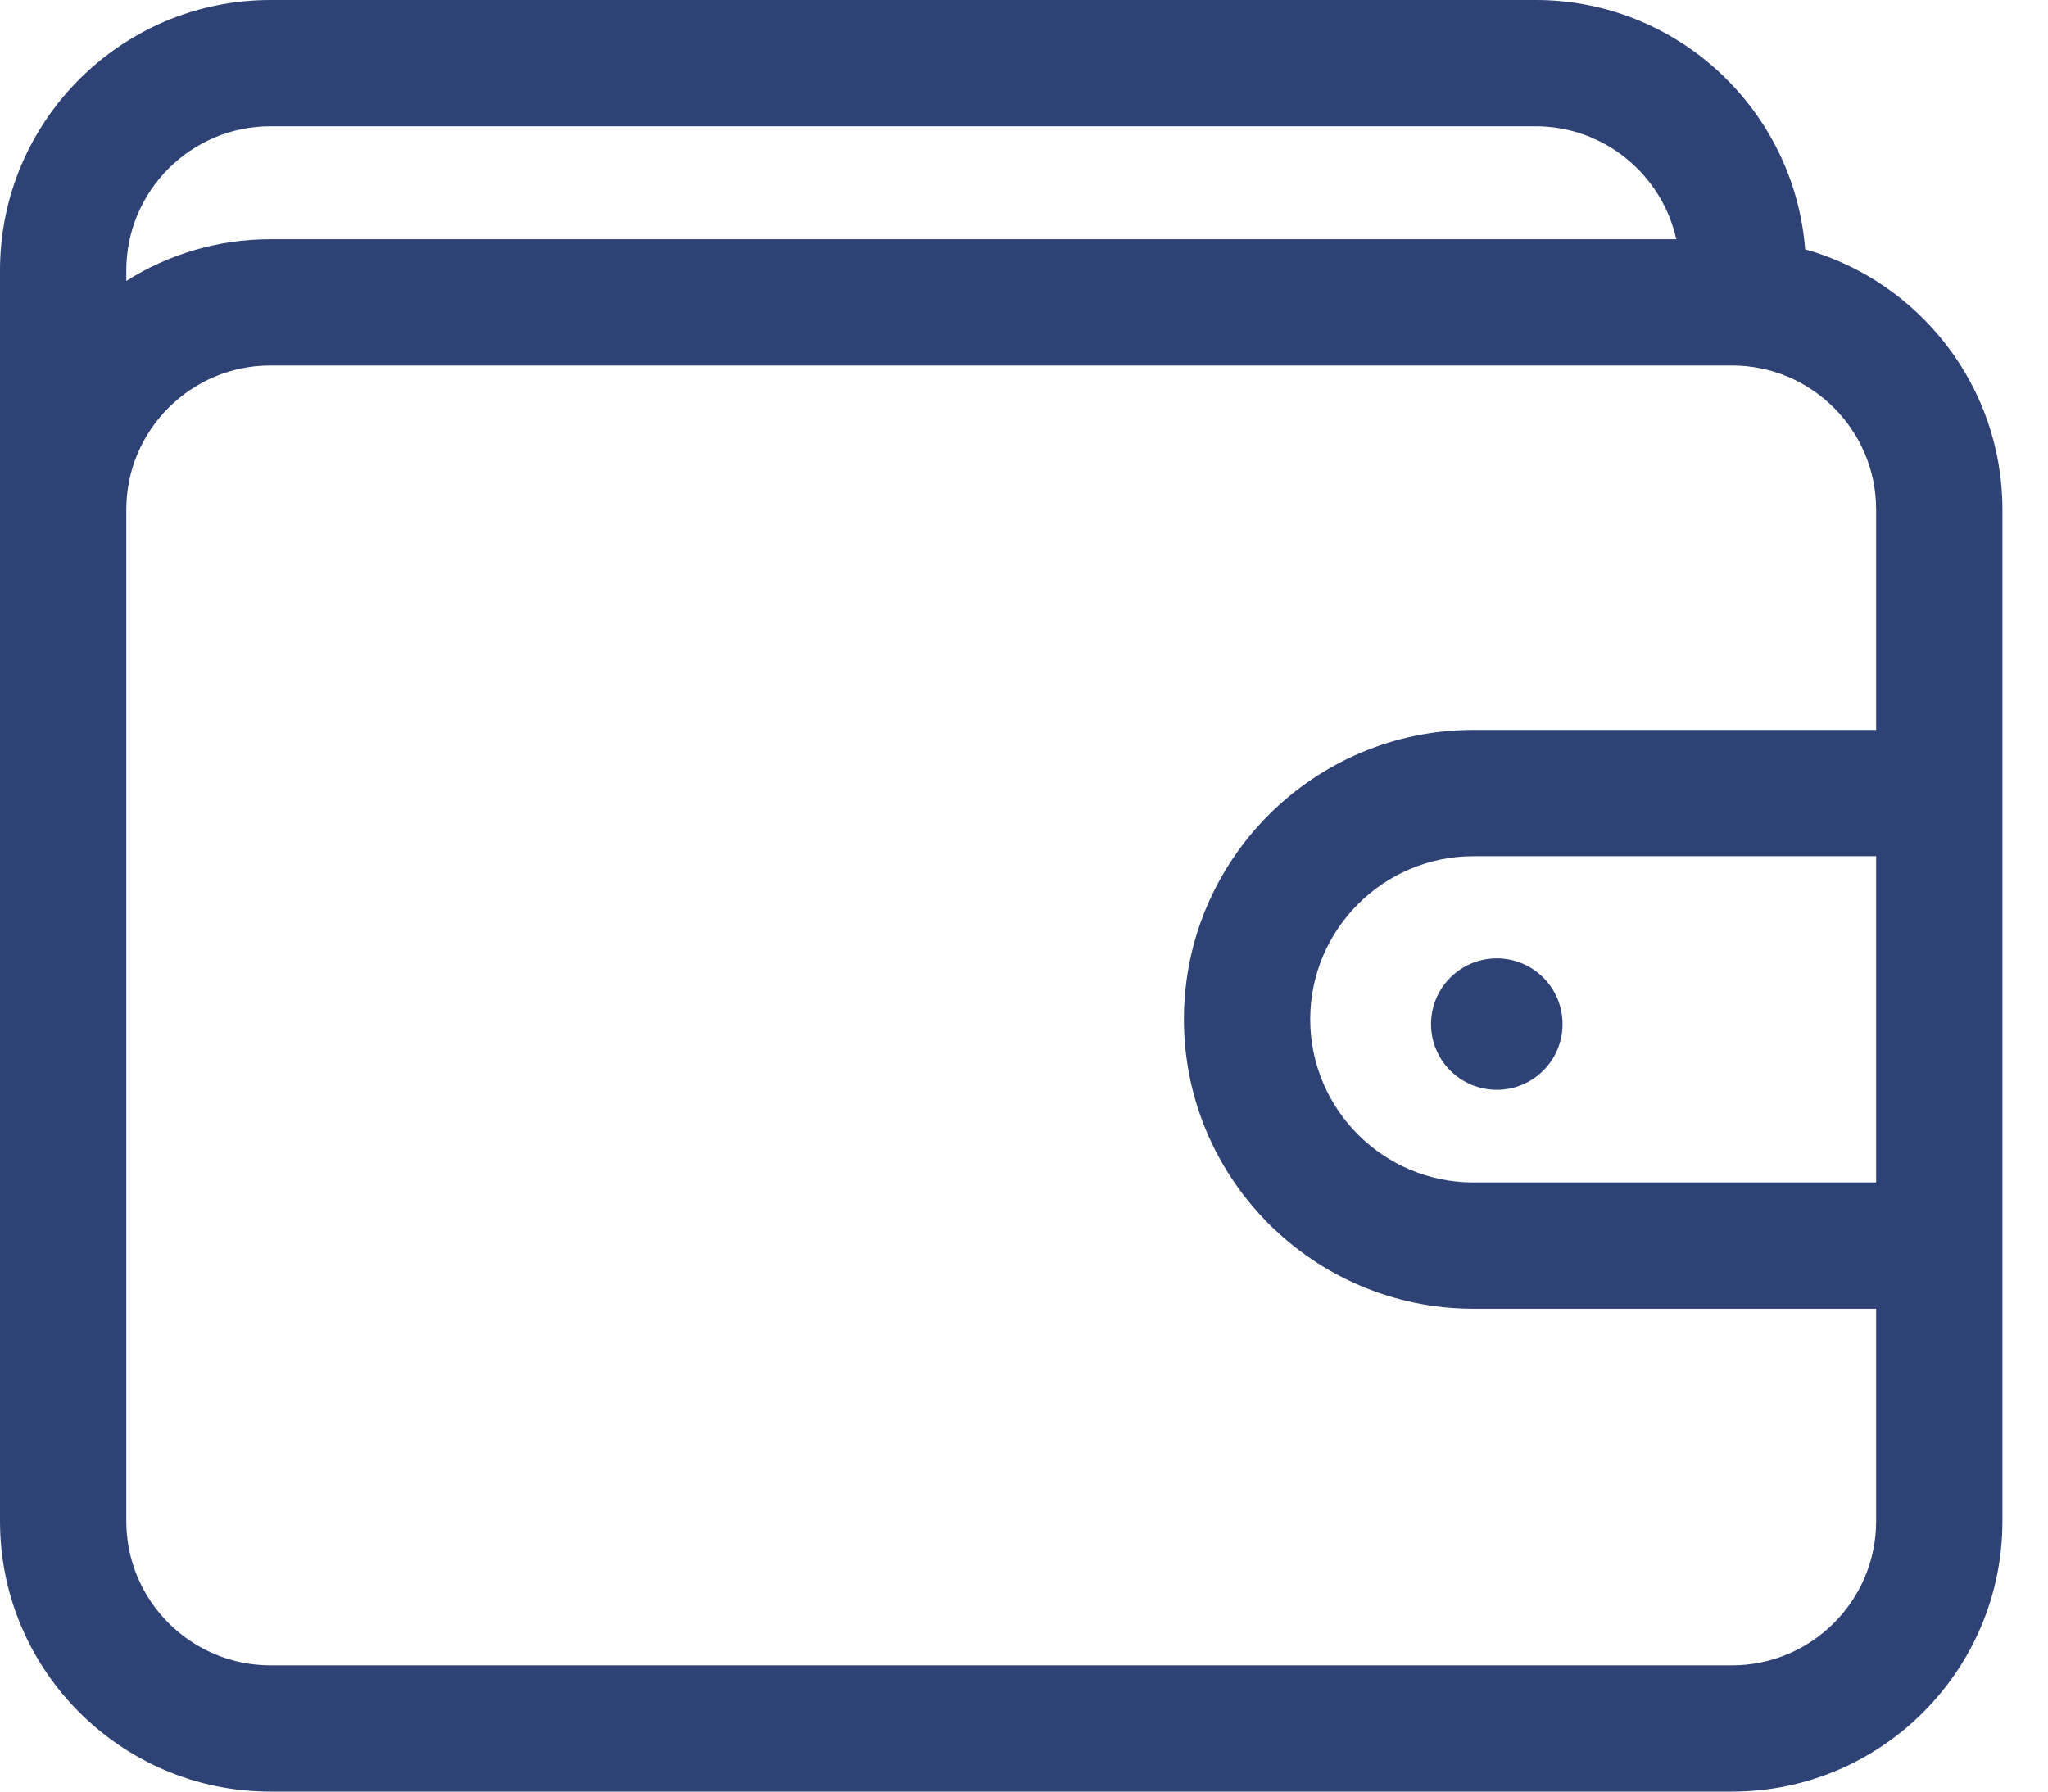 <svg width="24" height="21" viewBox="0 0 24 21" fill="none" xmlns="http://www.w3.org/2000/svg">
<g id="Group 64020">
<path id="Vector" d="M21.154 2.922C21.027 1.29 19.66 0 17.996 0H3.169C1.422 0 0 1.422 0 3.169V17.831C0 19.578 1.422 21 3.169 21H20.297C22.045 21 23.466 19.578 23.466 17.831V5.973C23.466 4.522 22.486 3.297 21.154 2.922ZM3.169 1.48H17.996C18.801 1.48 19.476 2.048 19.644 2.804H3.169C2.549 2.804 1.97 2.983 1.48 3.293V3.169C1.48 2.238 2.238 1.48 3.169 1.48ZM20.297 19.52H3.169C2.238 19.52 1.48 18.762 1.48 17.831V5.973C1.48 5.041 2.238 4.284 3.169 4.284H20.297C21.229 4.284 21.986 5.041 21.986 5.973V8.556H17.266C15.396 8.556 13.874 10.077 13.874 11.948C13.874 13.818 15.396 15.34 17.266 15.34H21.986V17.831C21.986 18.762 21.228 19.52 20.297 19.52ZM21.986 13.86H17.266C16.212 13.86 15.354 13.002 15.354 11.948C15.354 10.894 16.212 10.036 17.266 10.036H21.986V13.86Z" fill="#2E4276"/>
<path id="Vector_2" d="M17.541 12.774C17.966 12.774 18.311 12.429 18.311 12.004C18.311 11.578 17.966 11.233 17.541 11.233C17.115 11.233 16.77 11.578 16.77 12.004C16.77 12.429 17.115 12.774 17.541 12.774Z" fill="#2E4276"/>
</g>
</svg>
